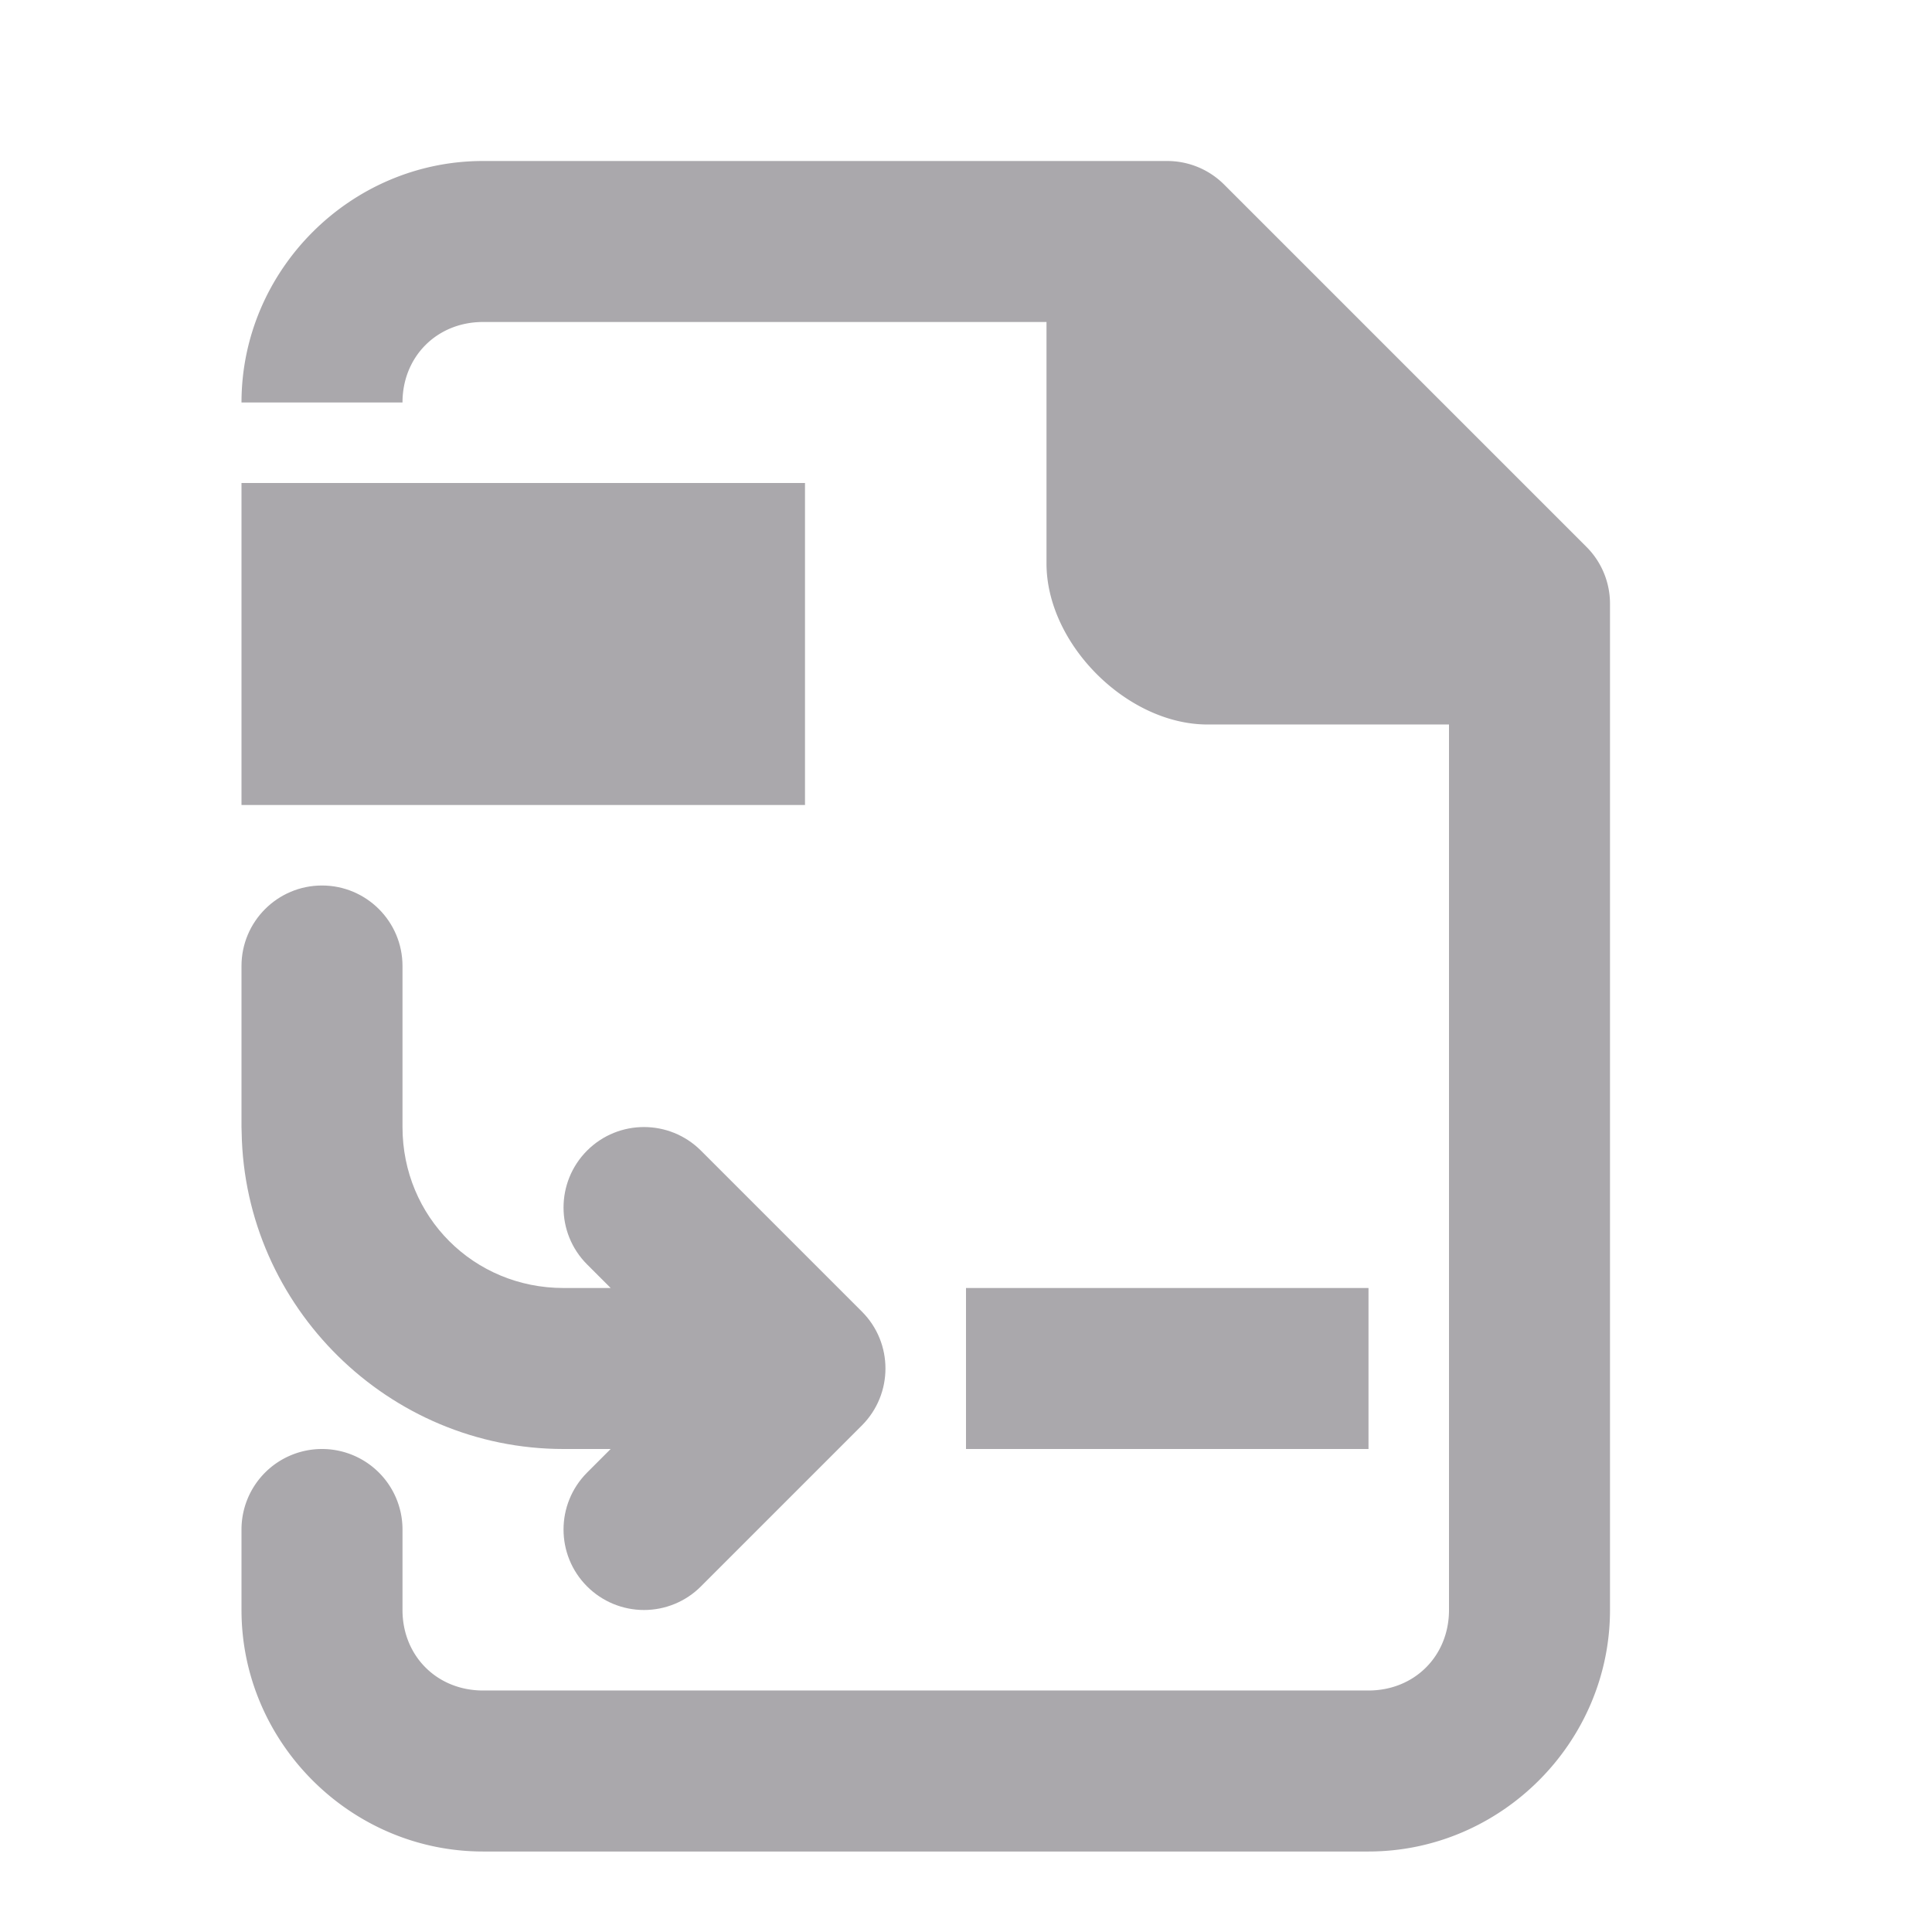 <svg viewBox="0 0 24 24" xmlns="http://www.w3.org/2000/svg"><g fill="#aaa8ac"><path d="m3 6v4h7v-4zm9 10v2h5v-2z"/><path d="m6 2c-1.645 0-3 1.355-3 3h2c0-.571.429-1 1-1h7v3c0 1 1 2 2 2h3v11c0 .571-.429 1-1 1h-11c-.571 0-1-.429-1-1v-1a1 1 0 0 0 -1-1 1 1 0 0 0 -1 1v1c0 1.645 1.355 3 3 3h11c1.645 0 3-1.355 3-3v-12.5c-0-.265-.105-.52-.293-.707l-4.5-4.5c-.188-.188-.442-.293-.707-.293z"/><path d="m8 20c.265-0.0.52-.105.707-.293l2-2c.39-.391.39-1.024 0-1.414l-2-2c-.391-.39-1.024-.39-1.414 0-.39.391-.39 1.024 0 1.414l.293.293h-.586c-1.116 0-2-.884-2-2v-2c0-.552-.448-1-1-1s-1 .448-1 1v2c-0.0.023.001.046.002.068.037 2.166 1.824 3.932 3.998 3.932h.586l-.293.293c-.39.391-.39 1.024 0 1.414.188.188.442.293.707.293z"/></g></svg>